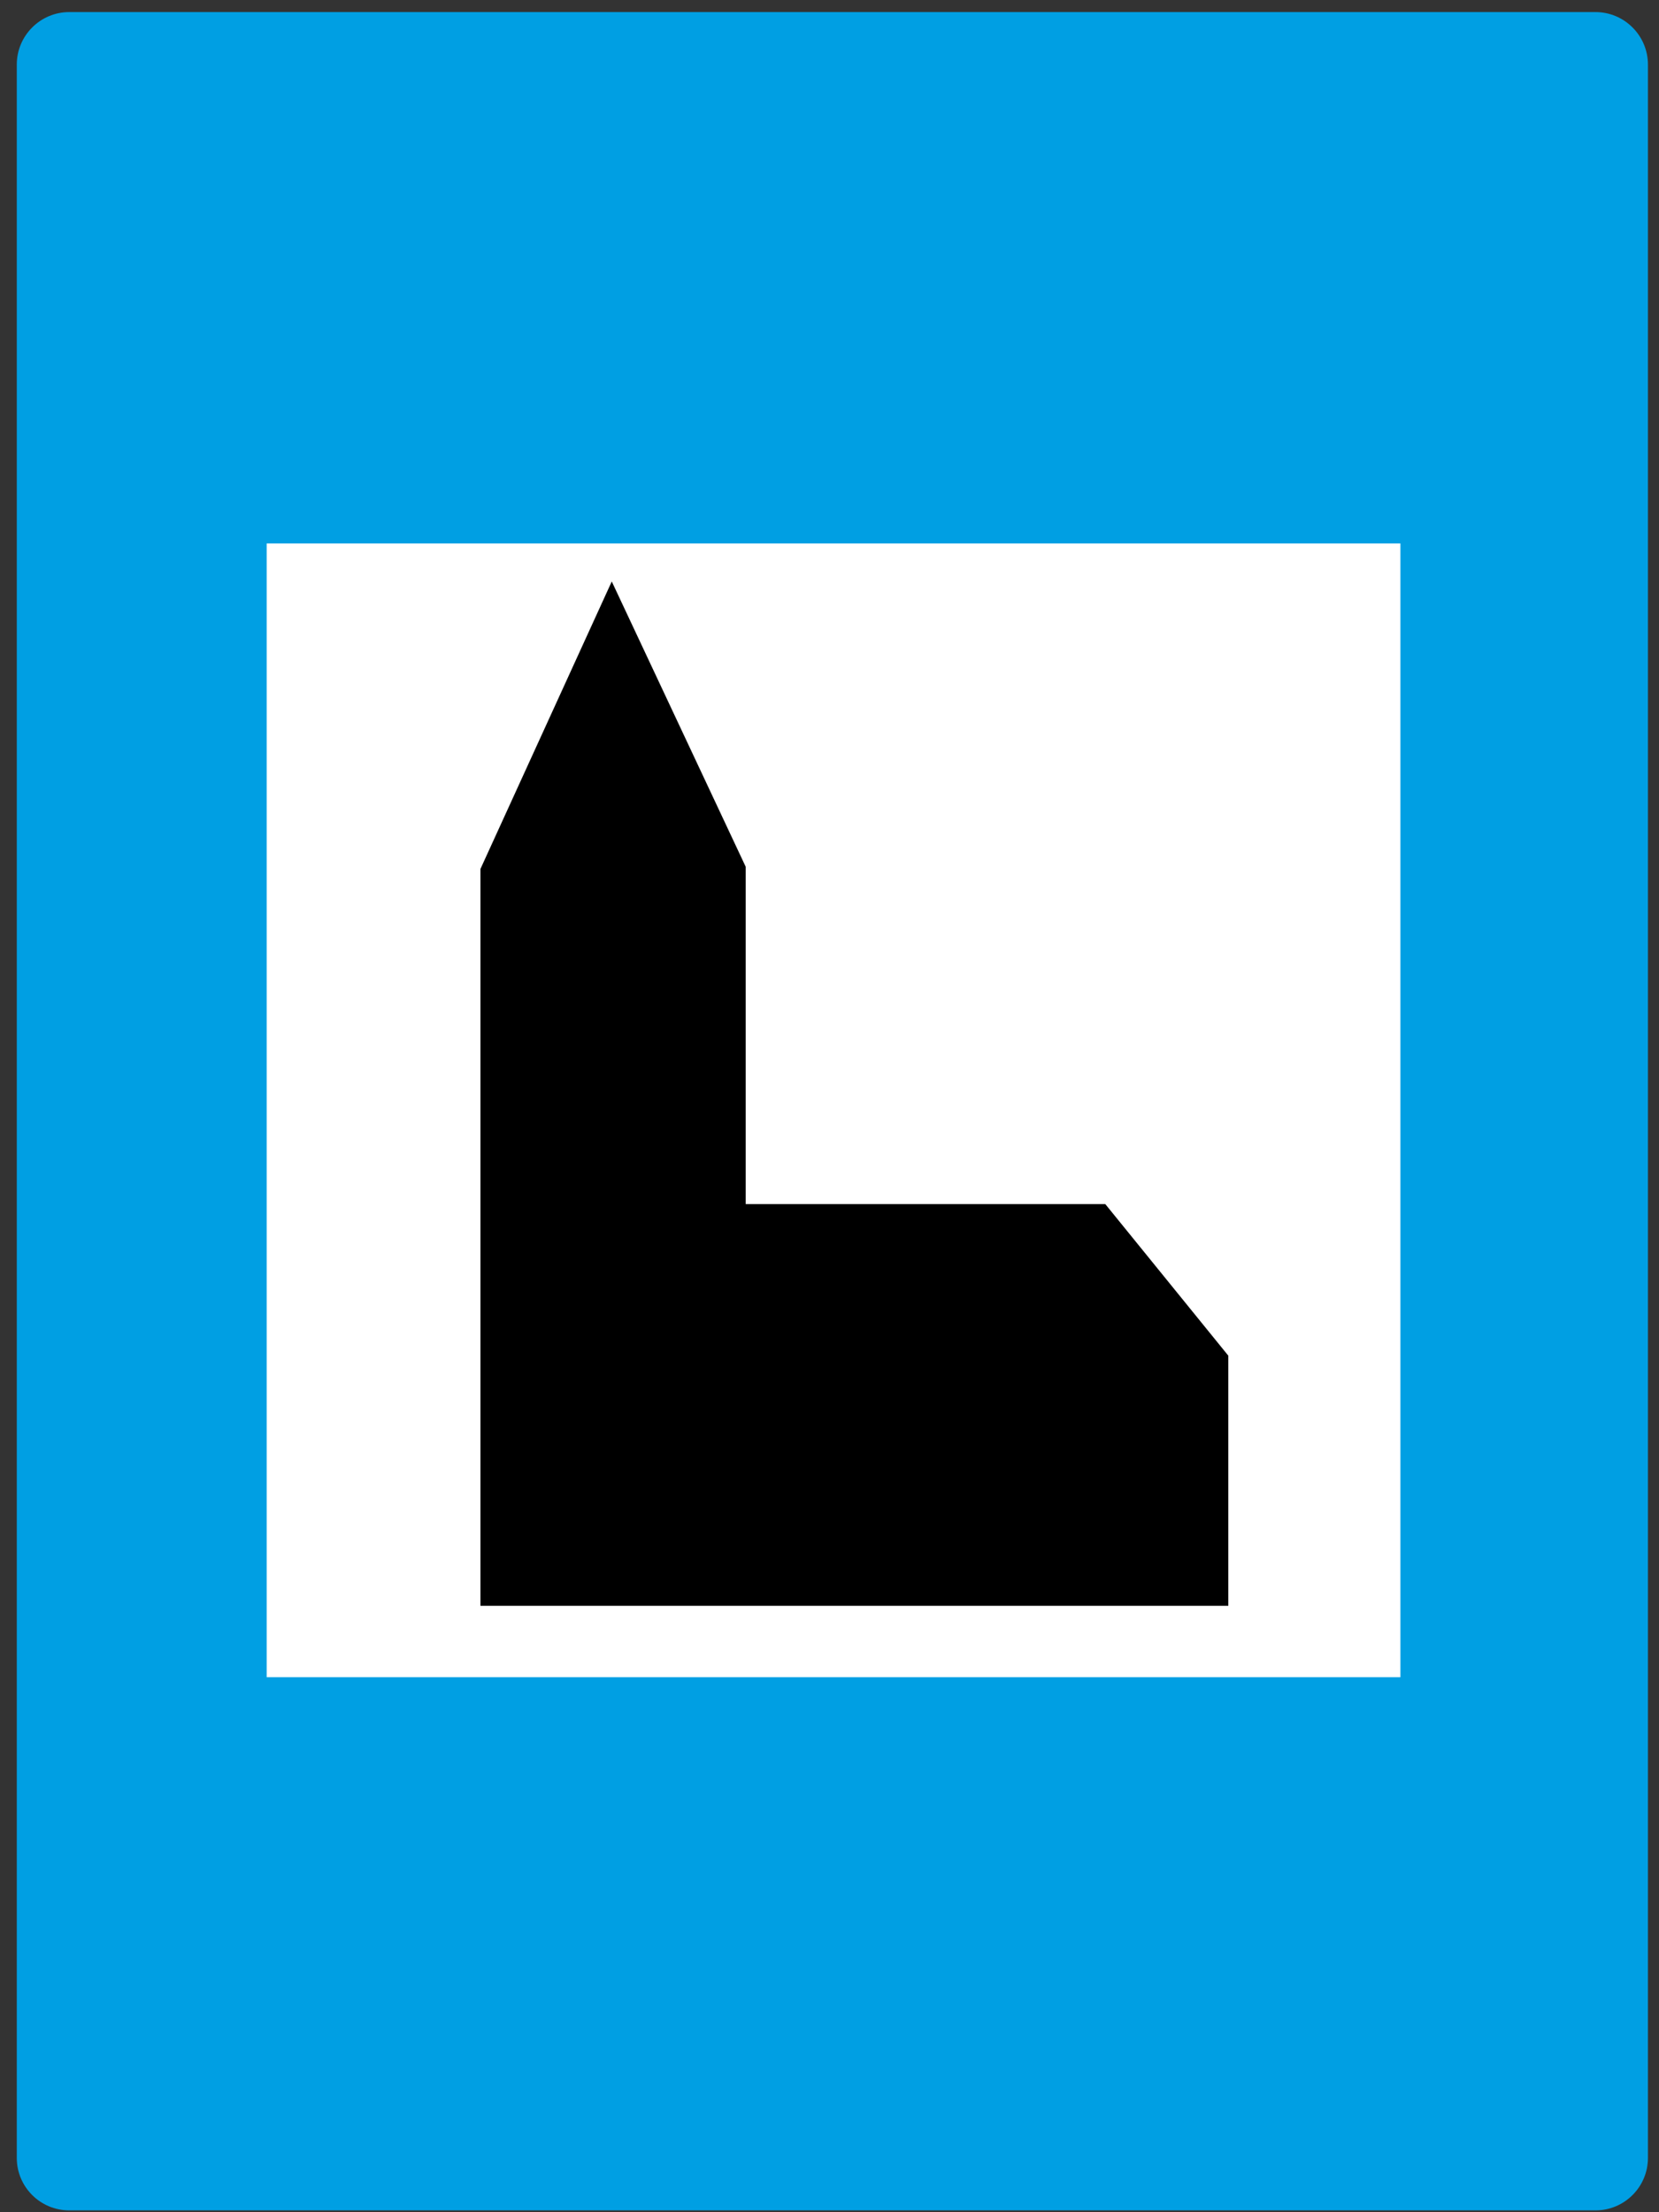 <?xml version="1.0" encoding="utf-8"?>
<!-- Generator: Adobe Illustrator 15.0.2, SVG Export Plug-In . SVG Version: 6.00 Build 0)  -->
<!DOCTYPE svg PUBLIC "-//W3C//DTD SVG 1.1//EN" "http://www.w3.org/Graphics/SVG/1.1/DTD/svg11.dtd">
<svg version="1.1" id="Vrstva_1" xmlns="http://www.w3.org/2000/svg" xmlns:xlink="http://www.w3.org/1999/xlink" x="0px" y="0px"
	 width="900px" height="1200px" viewBox="0 0 900 1200" enable-background="new 0 0 900 1200" xml:space="preserve">
<rect x="0" y="0" width="900" height="1200" fill="#333333" stroke="none"/>
<g>
	<path fill-rule="evenodd" clip-rule="evenodd" fill="#009FE3" d="M9.106,1170.553c0,15.719,12.735,28.447,28.454,28.447h828.015
		c15.672,0,28.425-12.729,28.425-28.447V35.037c0-15.679-12.753-28.482-28.425-28.482H37.56c-15.719,0-28.454,12.803-28.454,28.482
		V1170.553z"/>
	<rect x="144.671" y="294.793" fill-rule="evenodd" clip-rule="evenodd" fill="#FFFFFF" width="615.049" height="614.995"/>
	<polygon fill-rule="evenodd" clip-rule="evenodd" points="260.644,871.059 666.356,871.059 666.356,735.379 599.629,653.17 
		404.539,653.17 404.539,470.165 331.877,315.413 260.644,471.347 	"/>
</g>
</svg>
